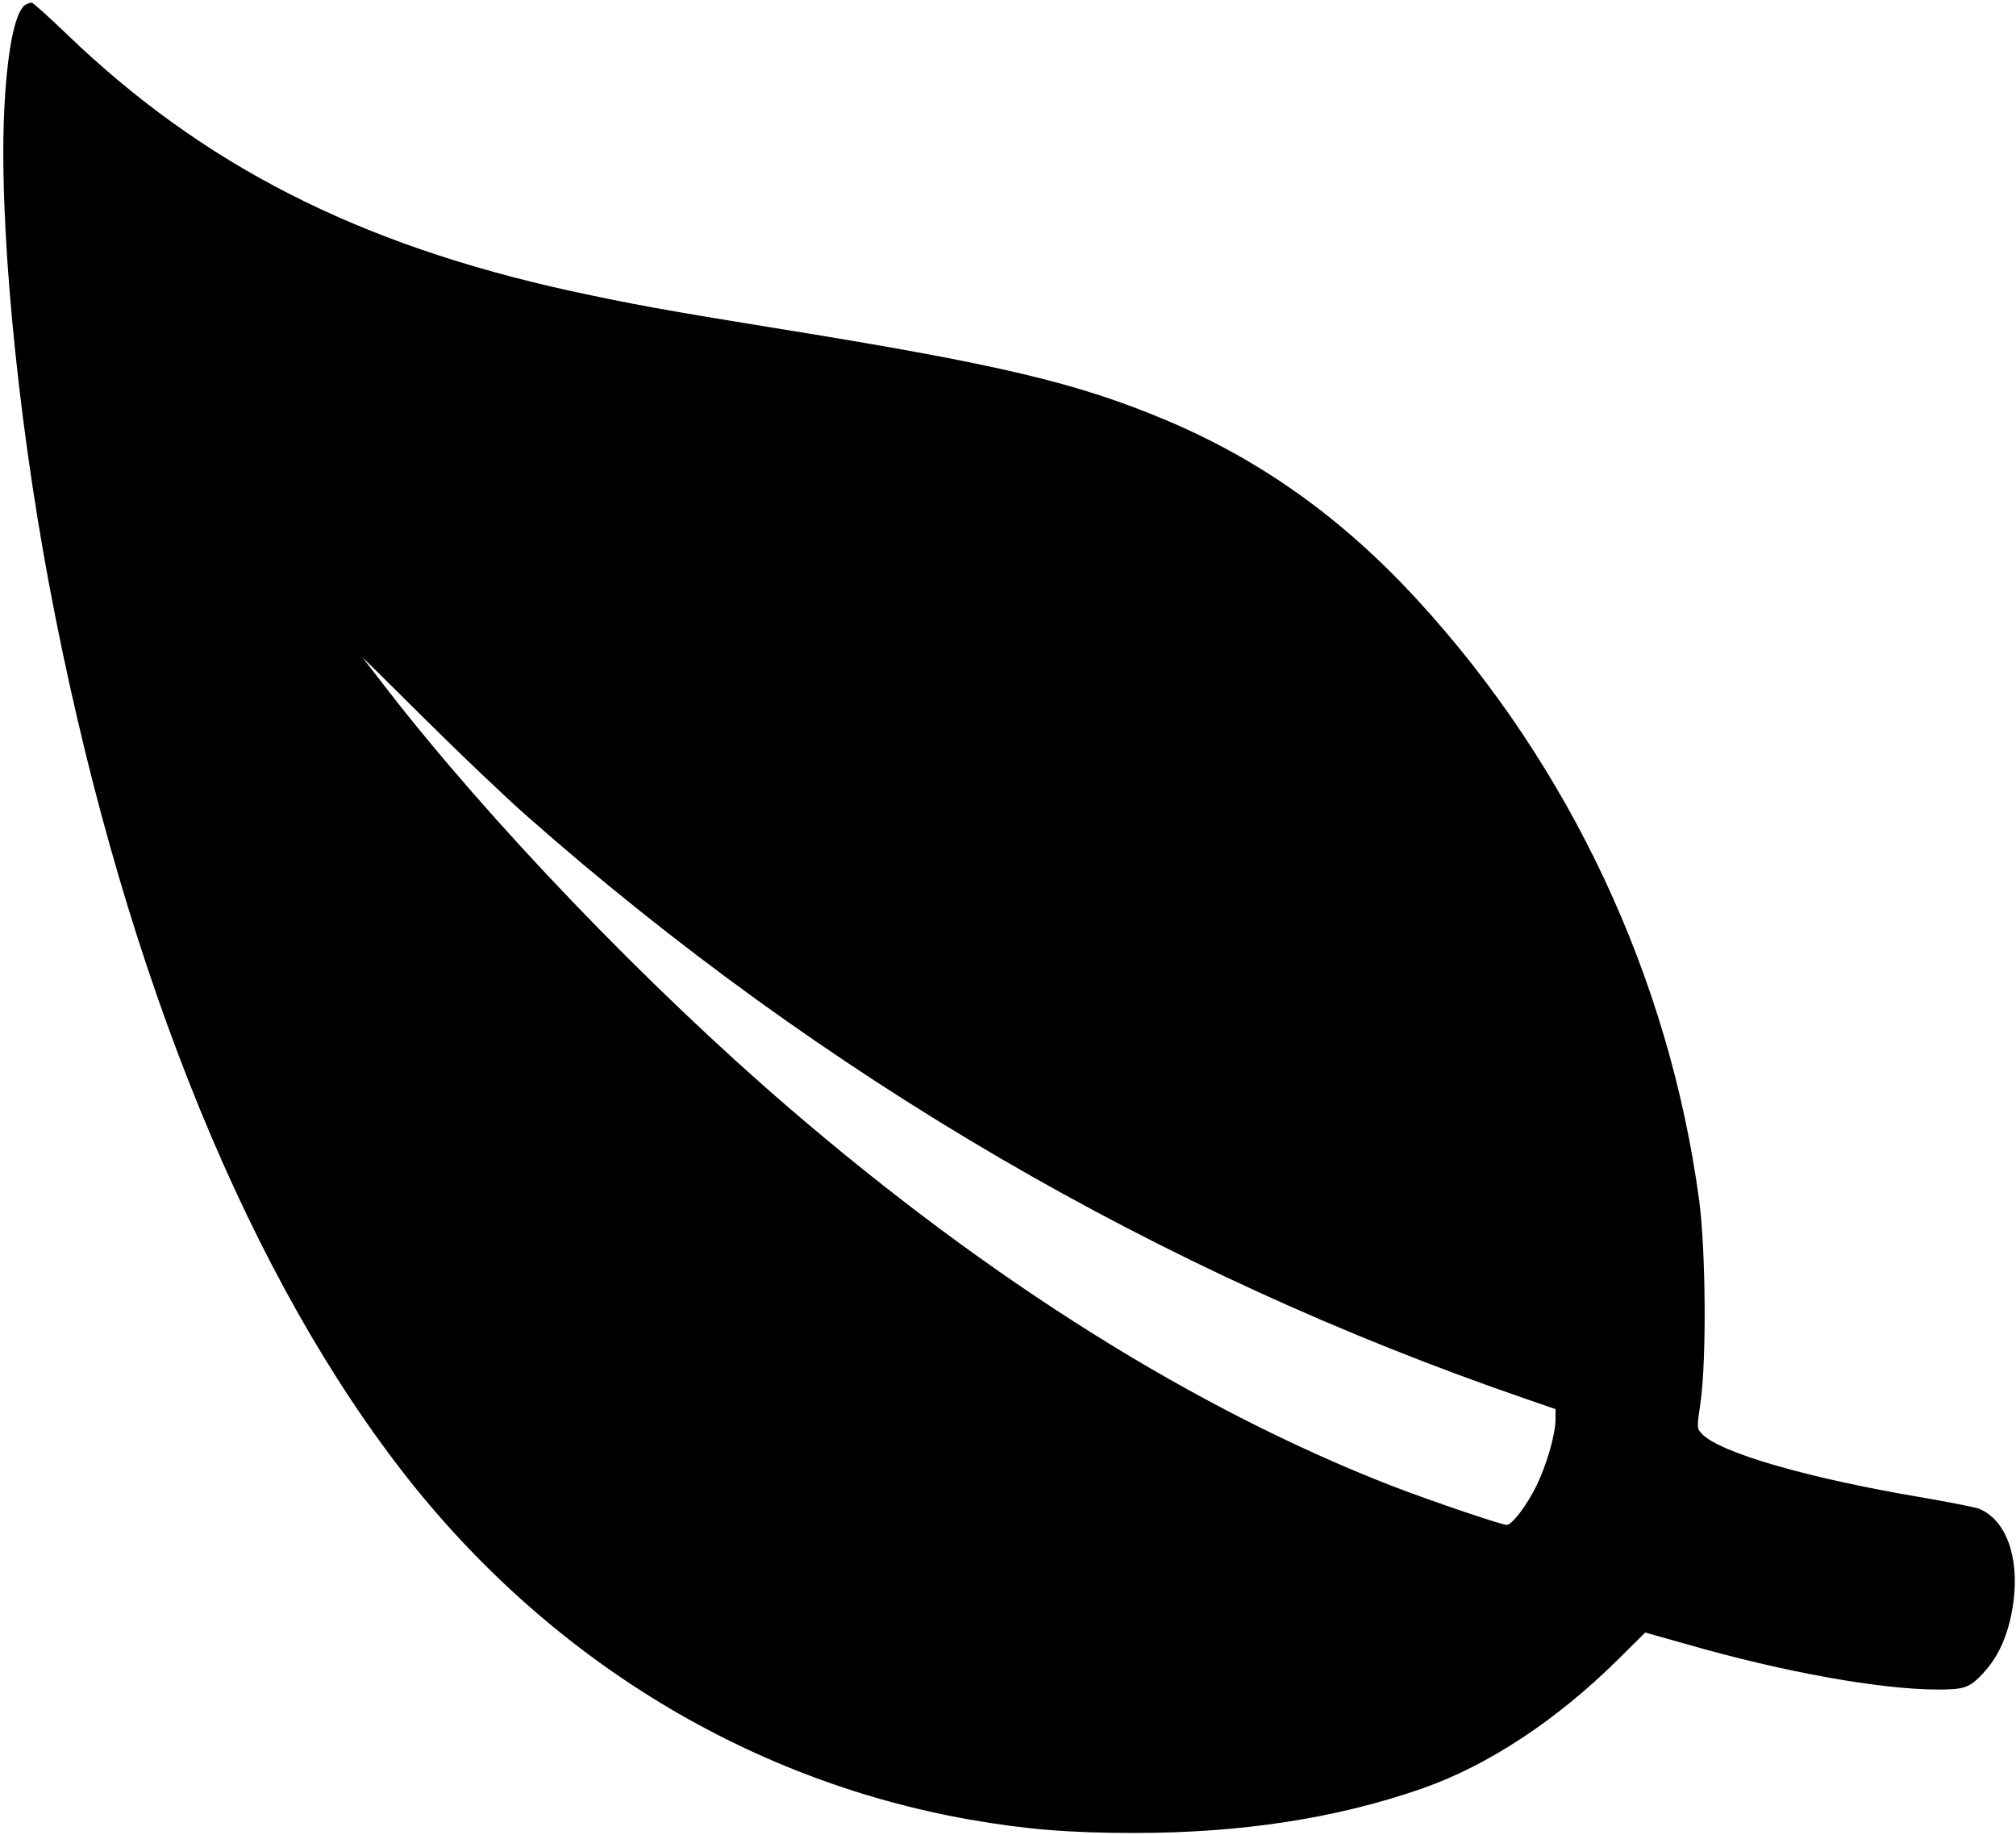 <svg version="1.0" xmlns="http://www.w3.org/2000/svg"
 width="845pt" height="769pt" viewBox="0 0 845 769"
 preserveAspectRatio="xMidYMid meet">

<g transform="translate(0,769) scale(0.1,-0.1)"
fill="#000000" stroke="none">
<path d="M112 7673 c-45 -18 -79 -170 -93 -421 -26 -468 49 -1275 187 -2012
287 -1525 793 -2809 1449 -3675 607 -802 1458 -1332 2410 -1500 234 -41 418
-56 690 -56 448 0 846 61 1205 186 276 96 564 286 821 540 l115 114 170 -48
c410 -118 816 -191 1059 -191 108 0 131 8 186 67 71 76 112 175 129 306 23
189 -34 340 -146 385 -16 6 -123 27 -238 47 -476 80 -850 188 -923 267 -21 23
-21 24 -5 133 25 179 22 634 -6 845 -126 934 -541 1819 -1180 2515 -310 338
-648 581 -1042 749 -382 162 -707 239 -1650 391 -457 74 -596 99 -859 156
-889 195 -1539 526 -2108 1073 -78 75 -146 136 -150 135 -4 0 -14 -3 -21 -6z
m2098 -3404 c1239 -1091 2647 -1912 4183 -2440 l127 -44 0 -41 c0 -63 -36
-189 -79 -278 -41 -84 -103 -166 -126 -166 -22 0 -330 105 -480 163 -827 322
-1680 856 -2525 1582 -599 515 -1261 1205 -1694 1765 -49 63 -92 120 -97 125
-4 6 112 -109 259 -255 147 -146 341 -331 432 -411z"/>
</g>
</svg>